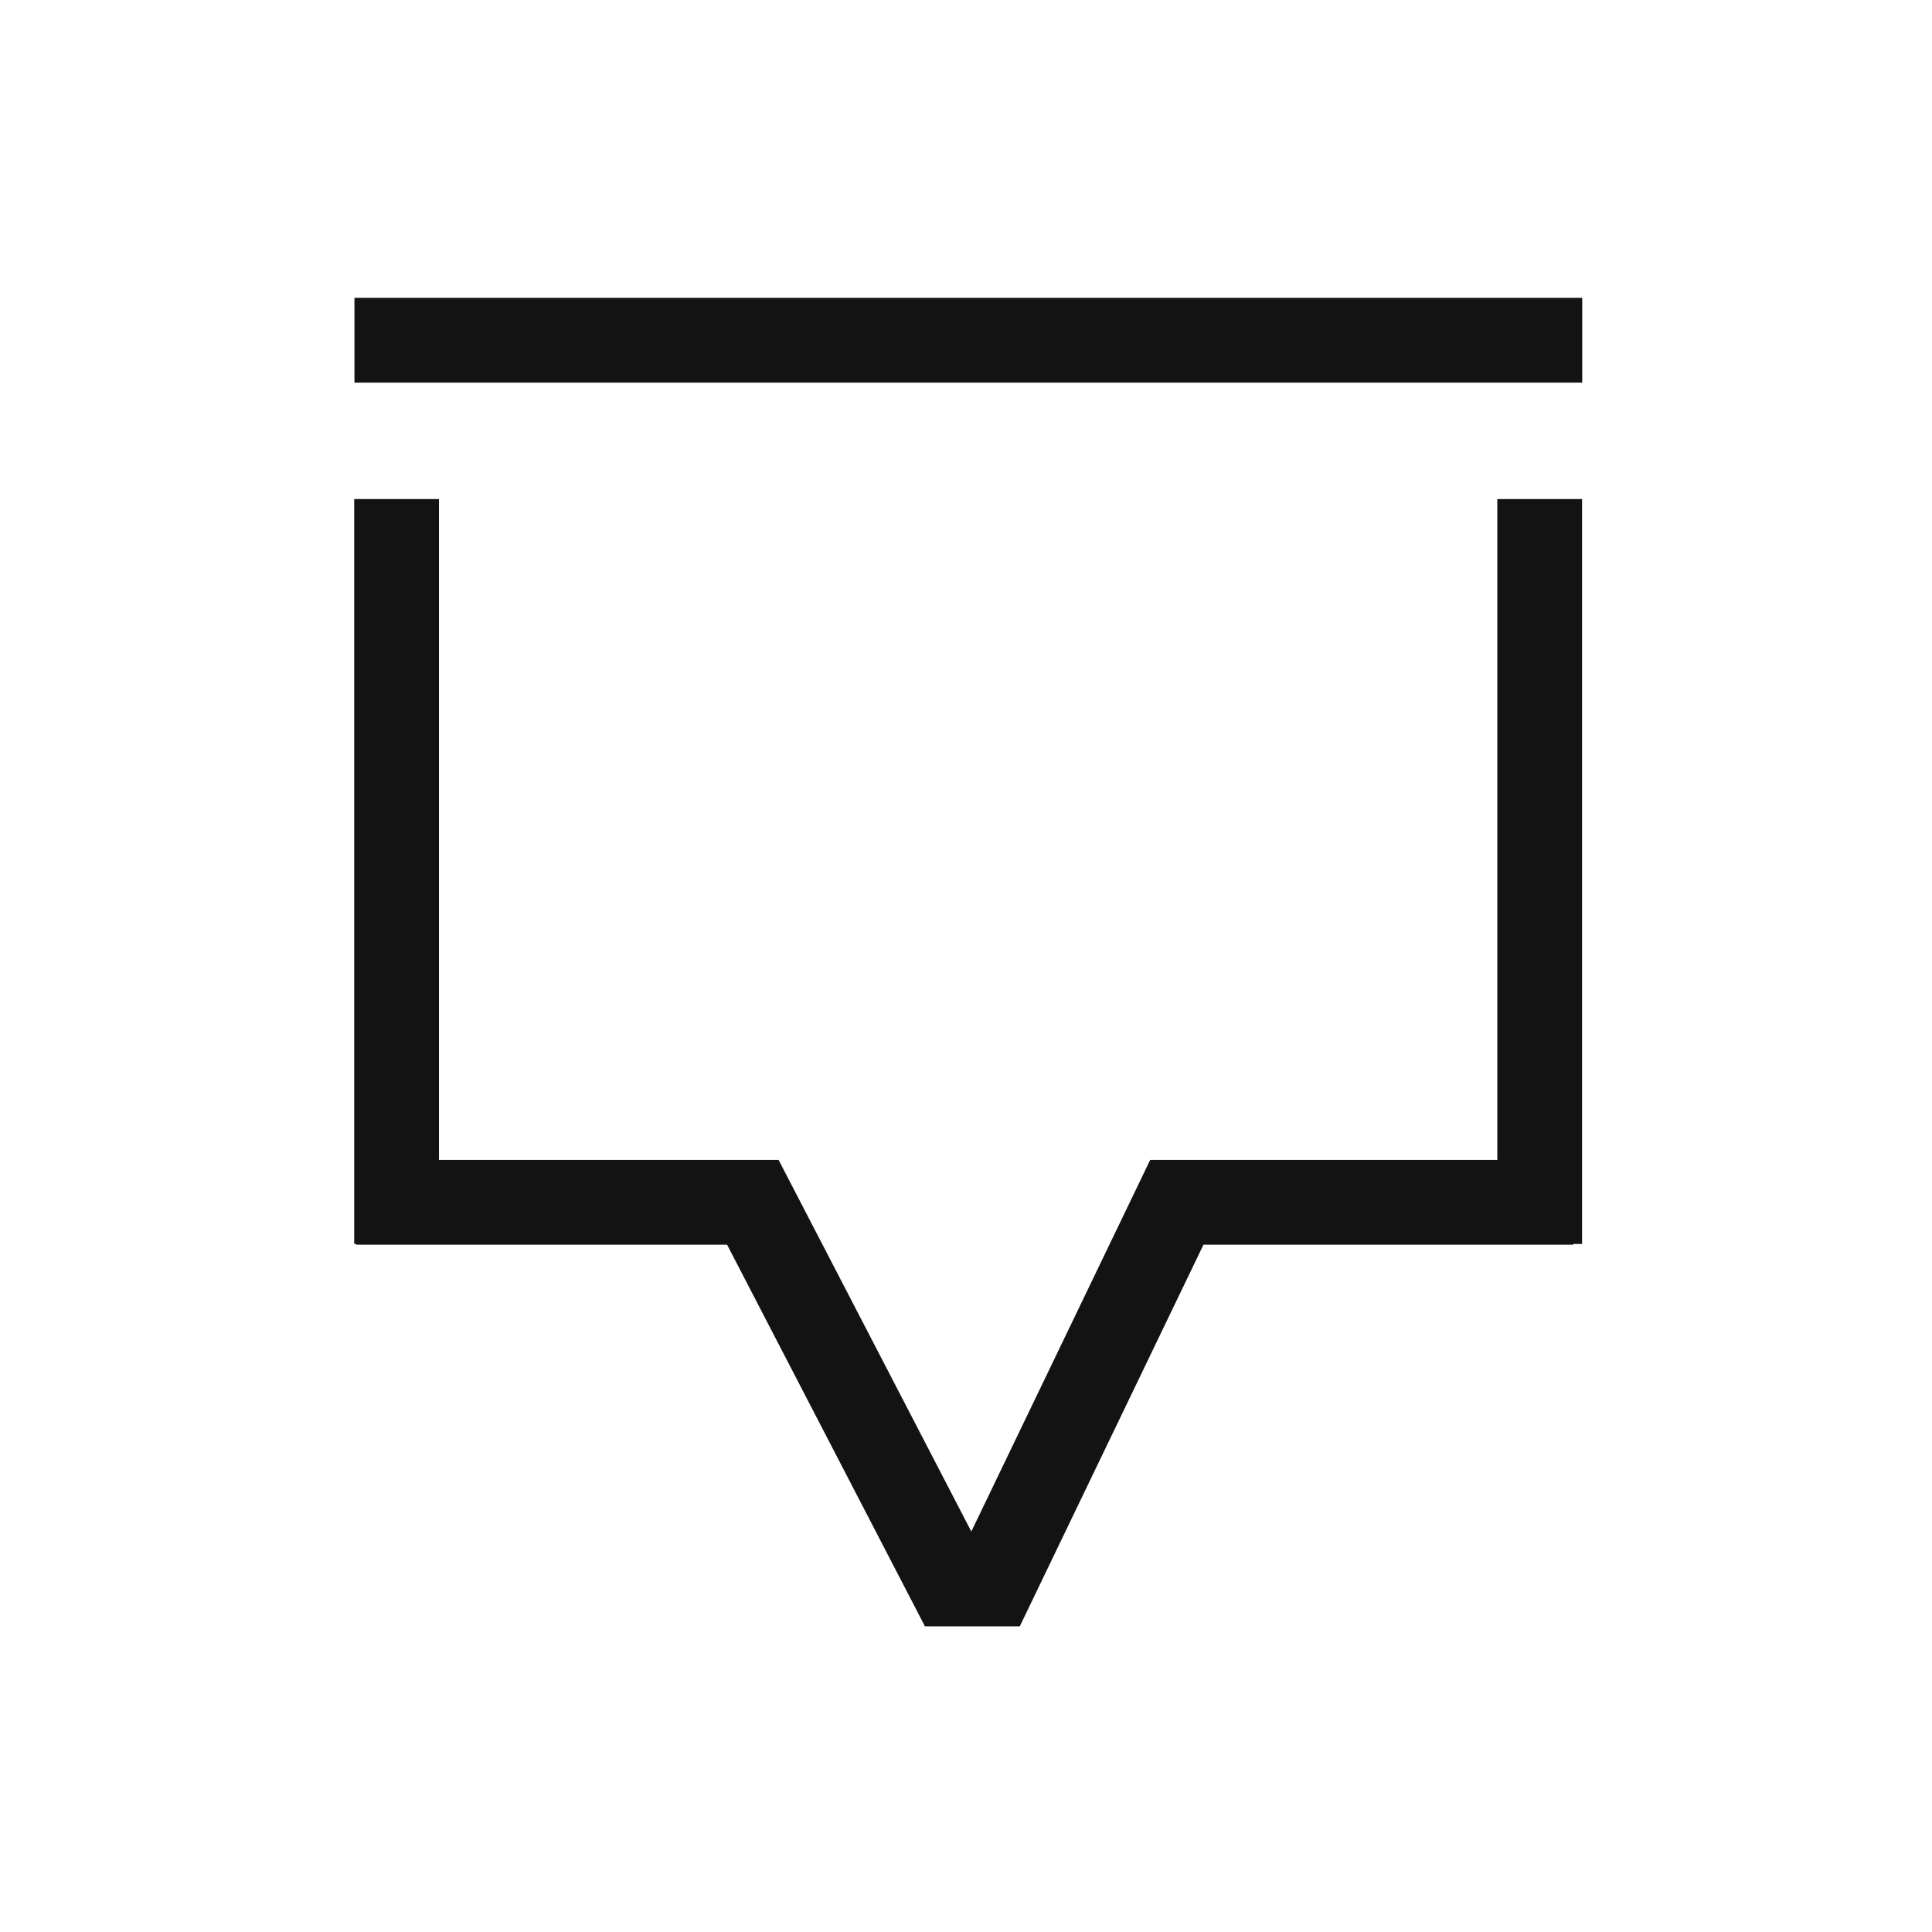 <svg width="24" height="24" viewBox="0 0 24 24" fill="none" xmlns="http://www.w3.org/2000/svg">
<path d="M4.403 4.753H19.655V3.7H4.403V4.753Z" fill="#131313"/>
<path d="M4.427 15.462H9.032L11.49 20.203H12.668L14.95 15.462H19.545V15.453H19.653L19.653 6.2H18.6V14.409H14.288L12.066 19.025L9.672 14.409H5.453L5.453 6.2H4.4L4.4 15.453H4.427V15.462Z" fill="#131313"/>
</svg>
